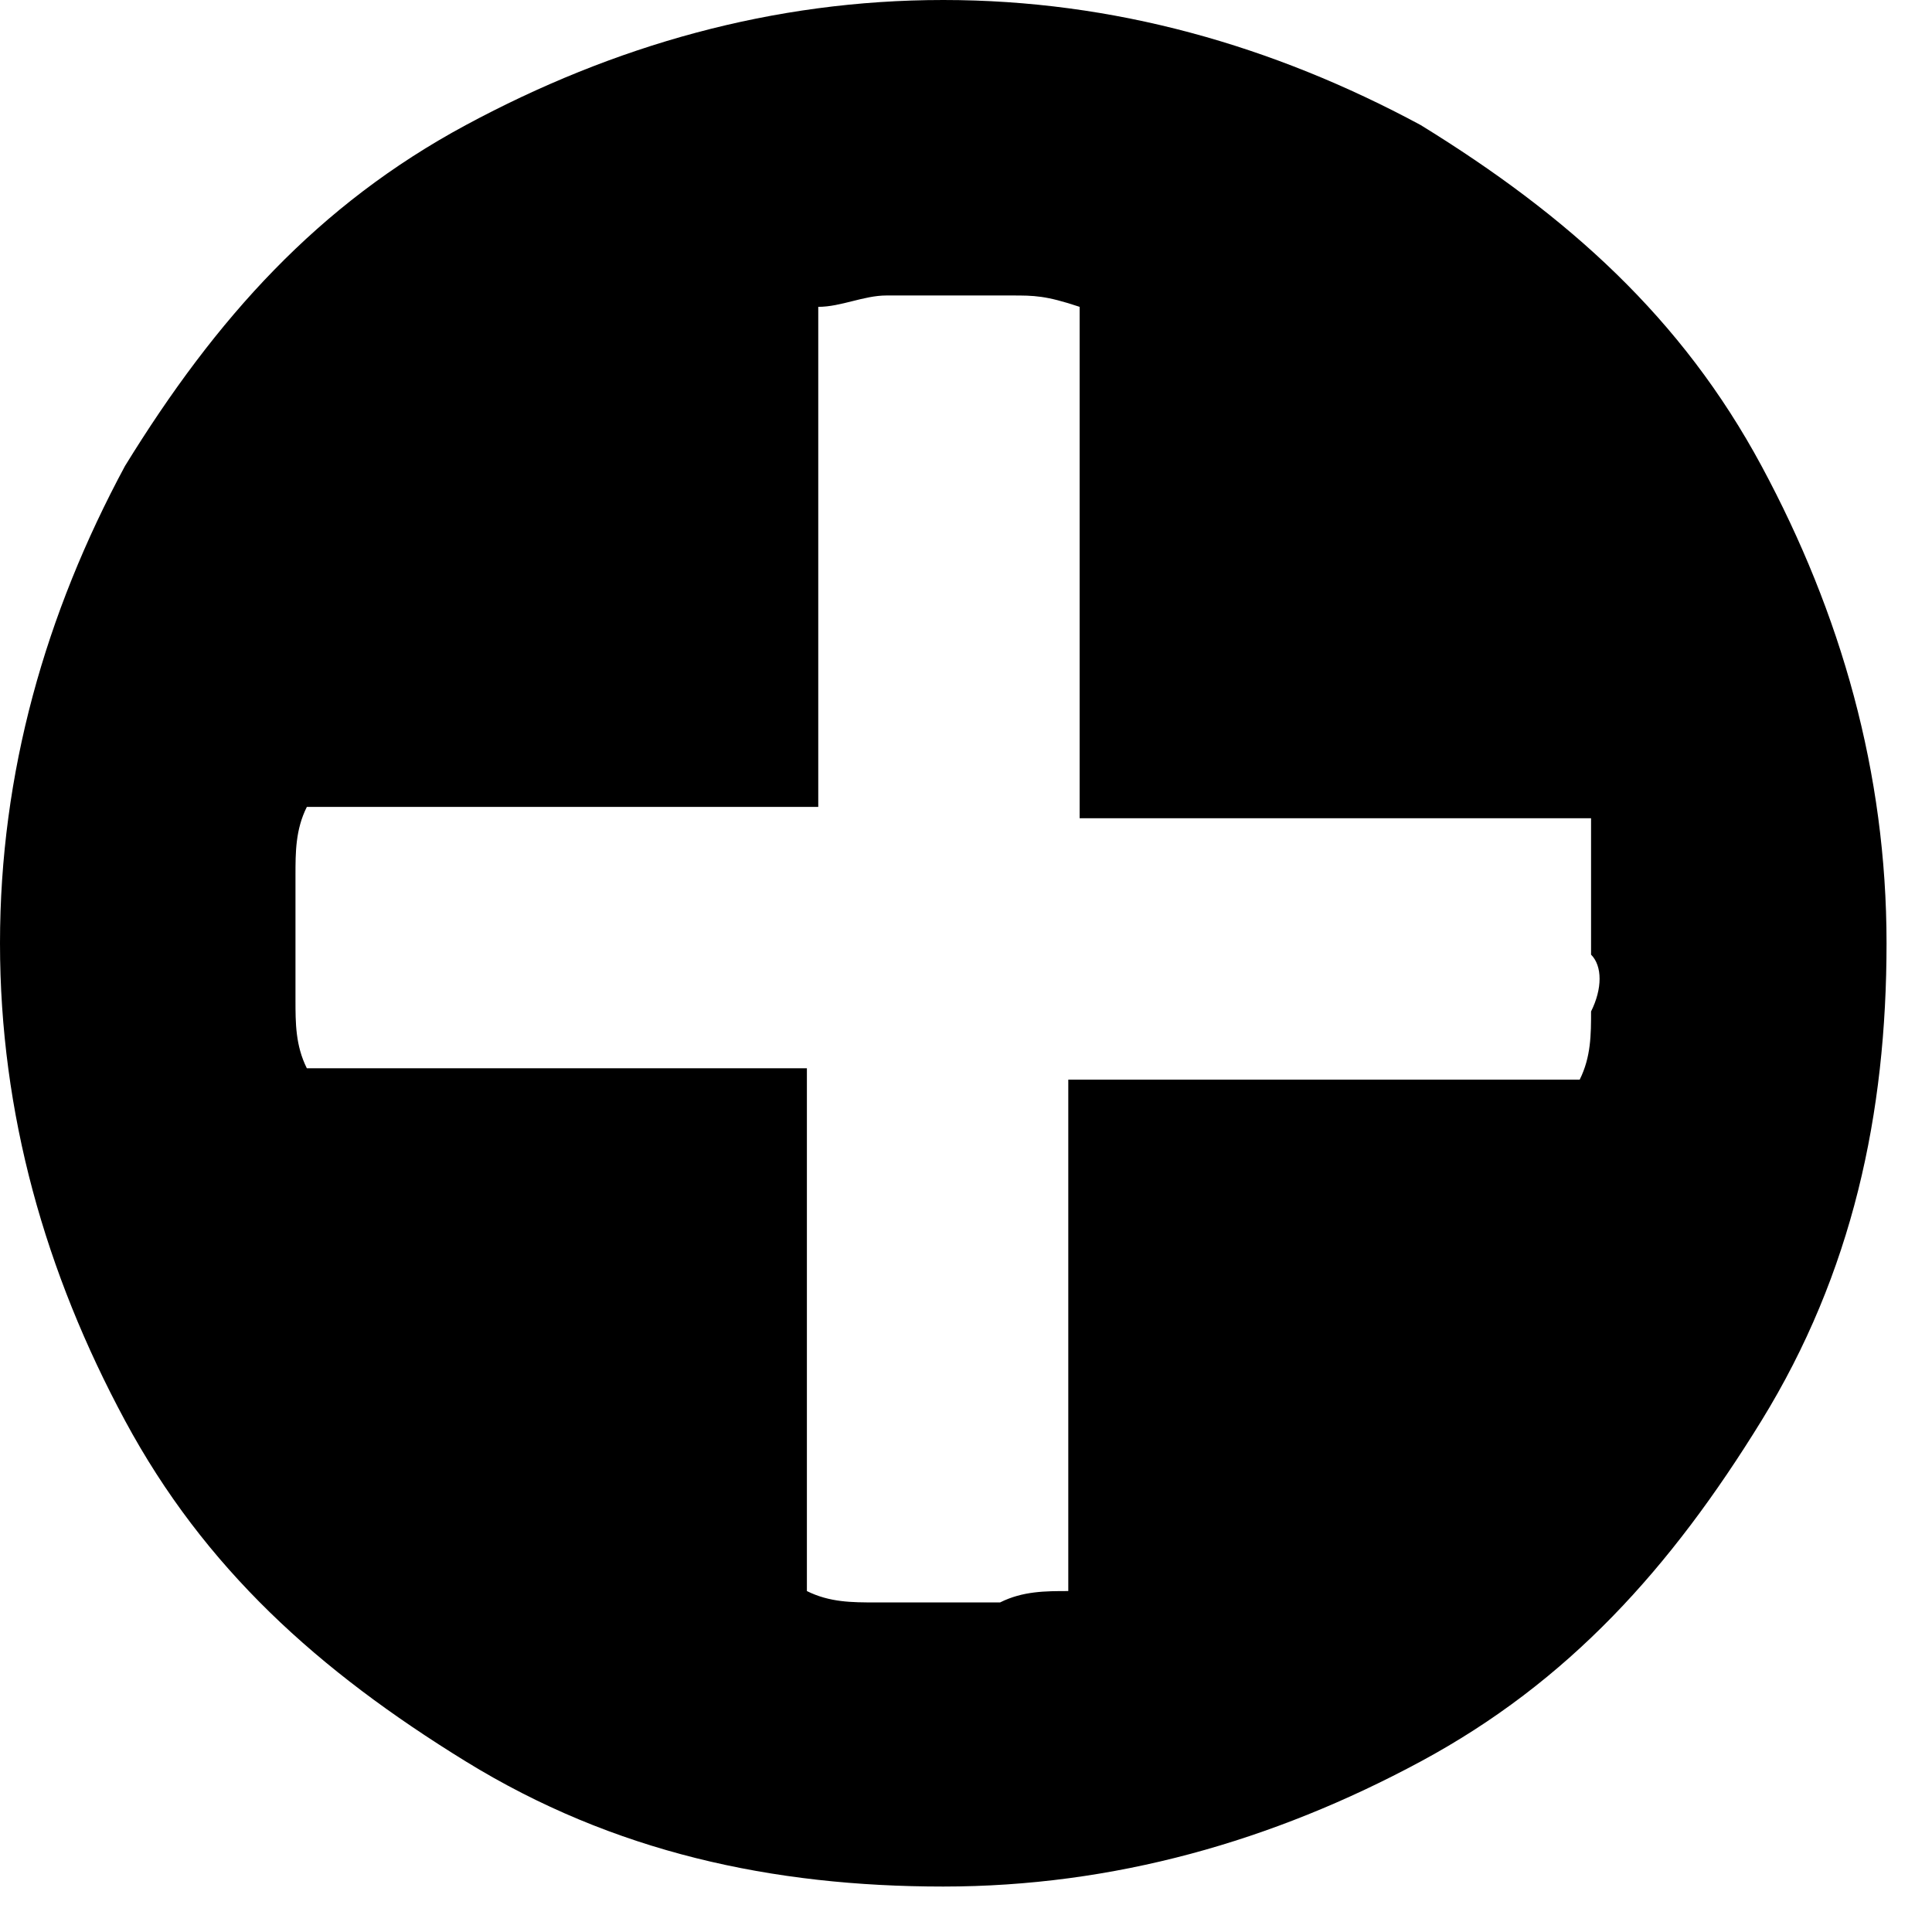 <?xml version="1.0" encoding="utf-8"?>
<!-- Generator: Adobe Illustrator 20.1.0, SVG Export Plug-In . SVG Version: 6.00 Build 0)  -->
<svg version="1.1" id="Layer_1" xmlns="http://www.w3.org/2000/svg" xmlns:xlink="http://www.w3.org/1999/xlink" x="0px" y="0px"
	 viewBox="0 0 17 17" style="enable-background:new 0 0 17 17;" xml:space="preserve">

<title>add</title>
<desc>Created with Sketch.</desc>
<path d="M8.3,0C6.8,0,5.4,0.4,4.1,1.1c-1.3,0.7-2.2,1.7-3,3C0.4,5.4,0,6.8,0,8.3s0.4,2.9,1.1,4.2
	c0.7,1.3,1.7,2.2,3,3c1.3,0.8,2.7,1.1,4.2,1.1c1.5,0,2.9-0.4,4.2-1.1c1.3-0.7,2.2-1.7,3-3c0.8-1.3,1.1-2.7,1.1-4.2s-0.4-2.9-1.1-4.2
	c-0.7-1.3-1.7-2.2-3-3C11.2,0.4,9.8,0,8.3,0L8.3,0z M14,8.9c0,0.2,0,0.4-0.1,0.6H9.4V14C9.2,14,9,14,8.8,14.1c-0.2,0-0.4,0-0.6,0
	c-0.2,0-0.3,0-0.5,0c-0.2,0-0.4,0-0.6-0.1V9.4H2.7C2.6,9.2,2.6,9,2.6,8.8c0-0.2,0-0.4,0-0.6c0-0.2,0-0.3,0-0.5c0-0.2,0-0.4,0.1-0.6
	h4.5V2.7c0.2,0,0.4-0.1,0.6-0.1c0.2,0,0.3,0,0.6,0c0.2,0,0.4,0,0.5,0c0.2,0,0.3,0,0.6,0.1v4.5h4.5C14,7.4,14,7.6,14,7.8
	c0,0.2,0,0.3,0,0.6C14.1,8.5,14.1,8.7,14,8.9L14,8.9z"/>
</svg>
